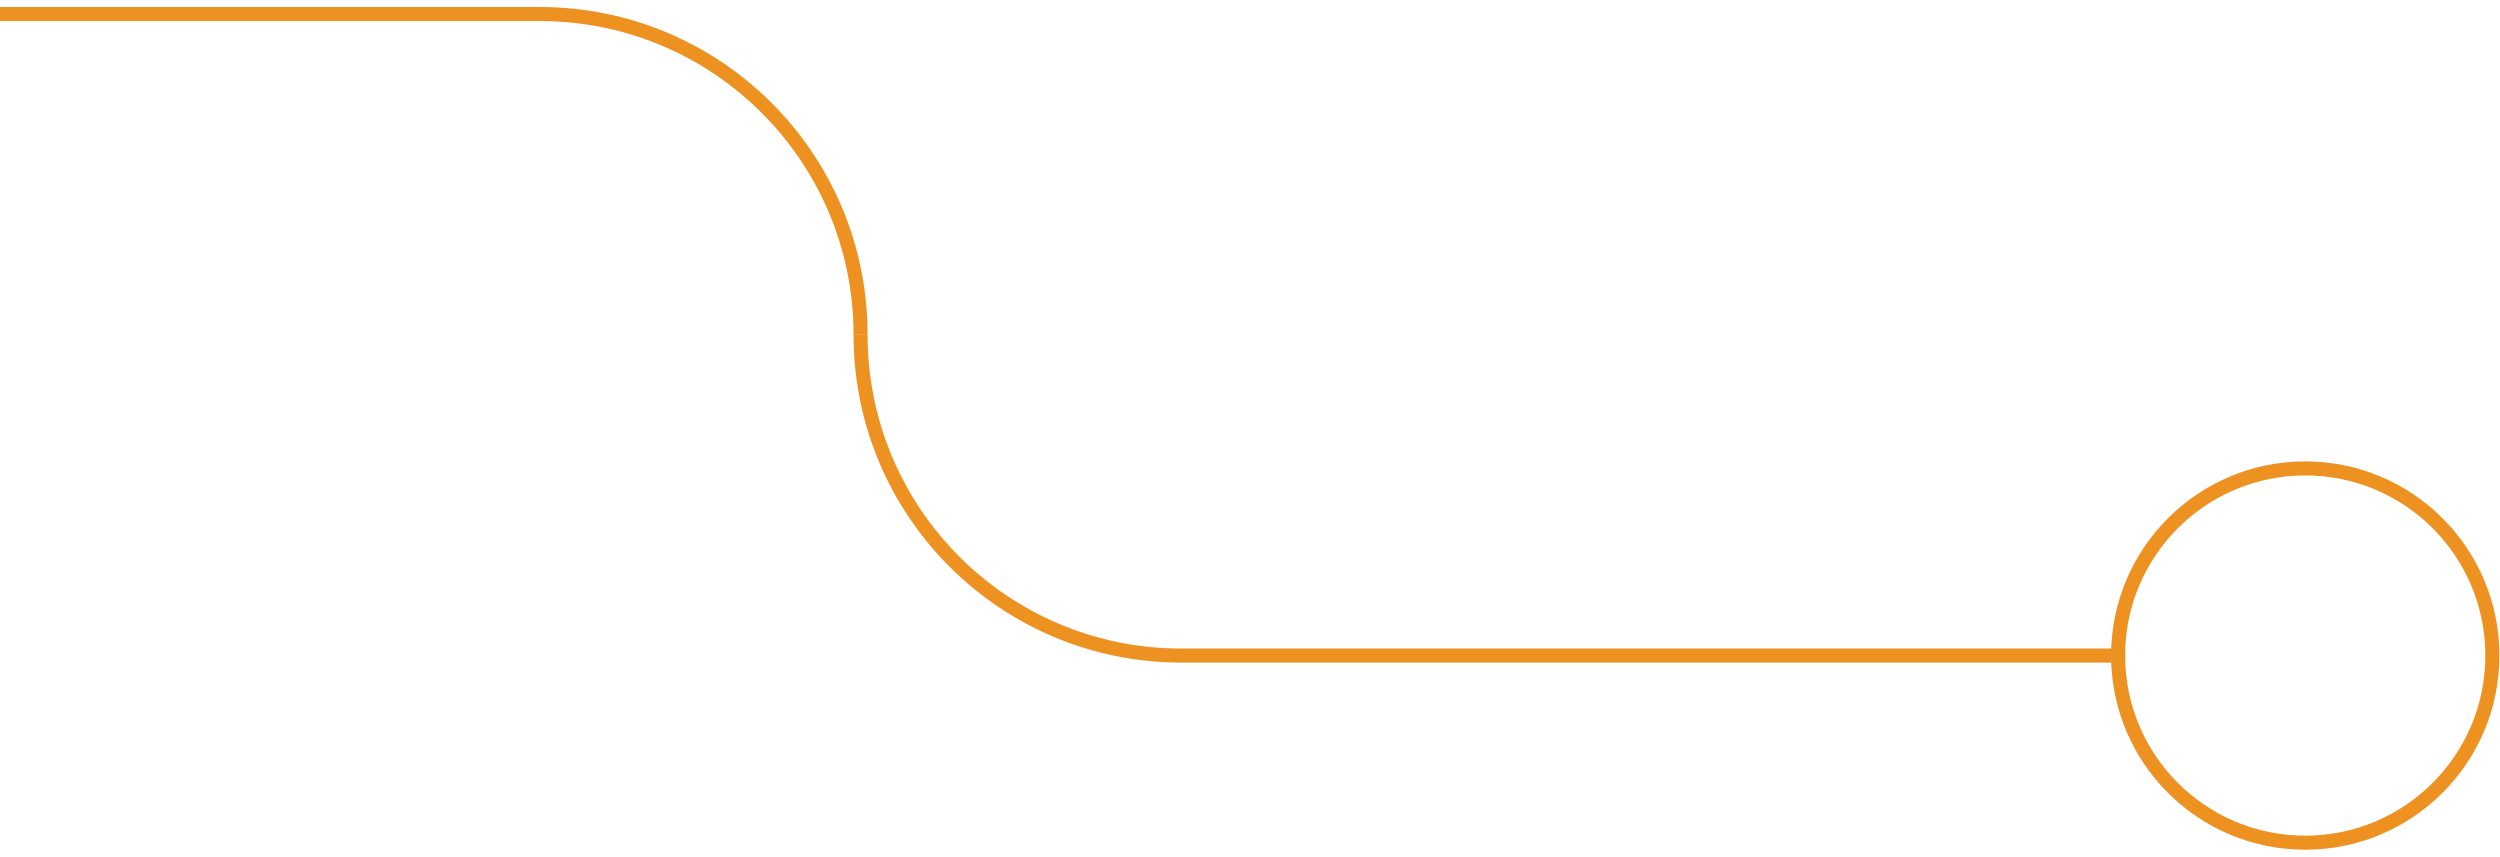 <svg width="178" height="61" viewBox="0 0 178 61" fill="none" xmlns="http://www.w3.org/2000/svg">
<path d="M61.272 23.838C61.272 11.214 51.058 1 38.434 1L-44 1" stroke="#ED9121" stroke-miterlimit="10"/>
<path d="M61.272 23.838C61.272 36.462 71.485 46.676 84.109 46.676L150.808 46.676" stroke="#ED9121" stroke-miterlimit="10"/>
<path d="M177.457 46.676C177.457 54.035 171.492 60 164.133 60C156.774 60 150.809 54.035 150.809 46.676C150.809 39.317 156.774 33.351 164.133 33.351C171.492 33.351 177.457 39.317 177.457 46.676Z" stroke="#ED9121" stroke-miterlimit="10"/>
</svg>

